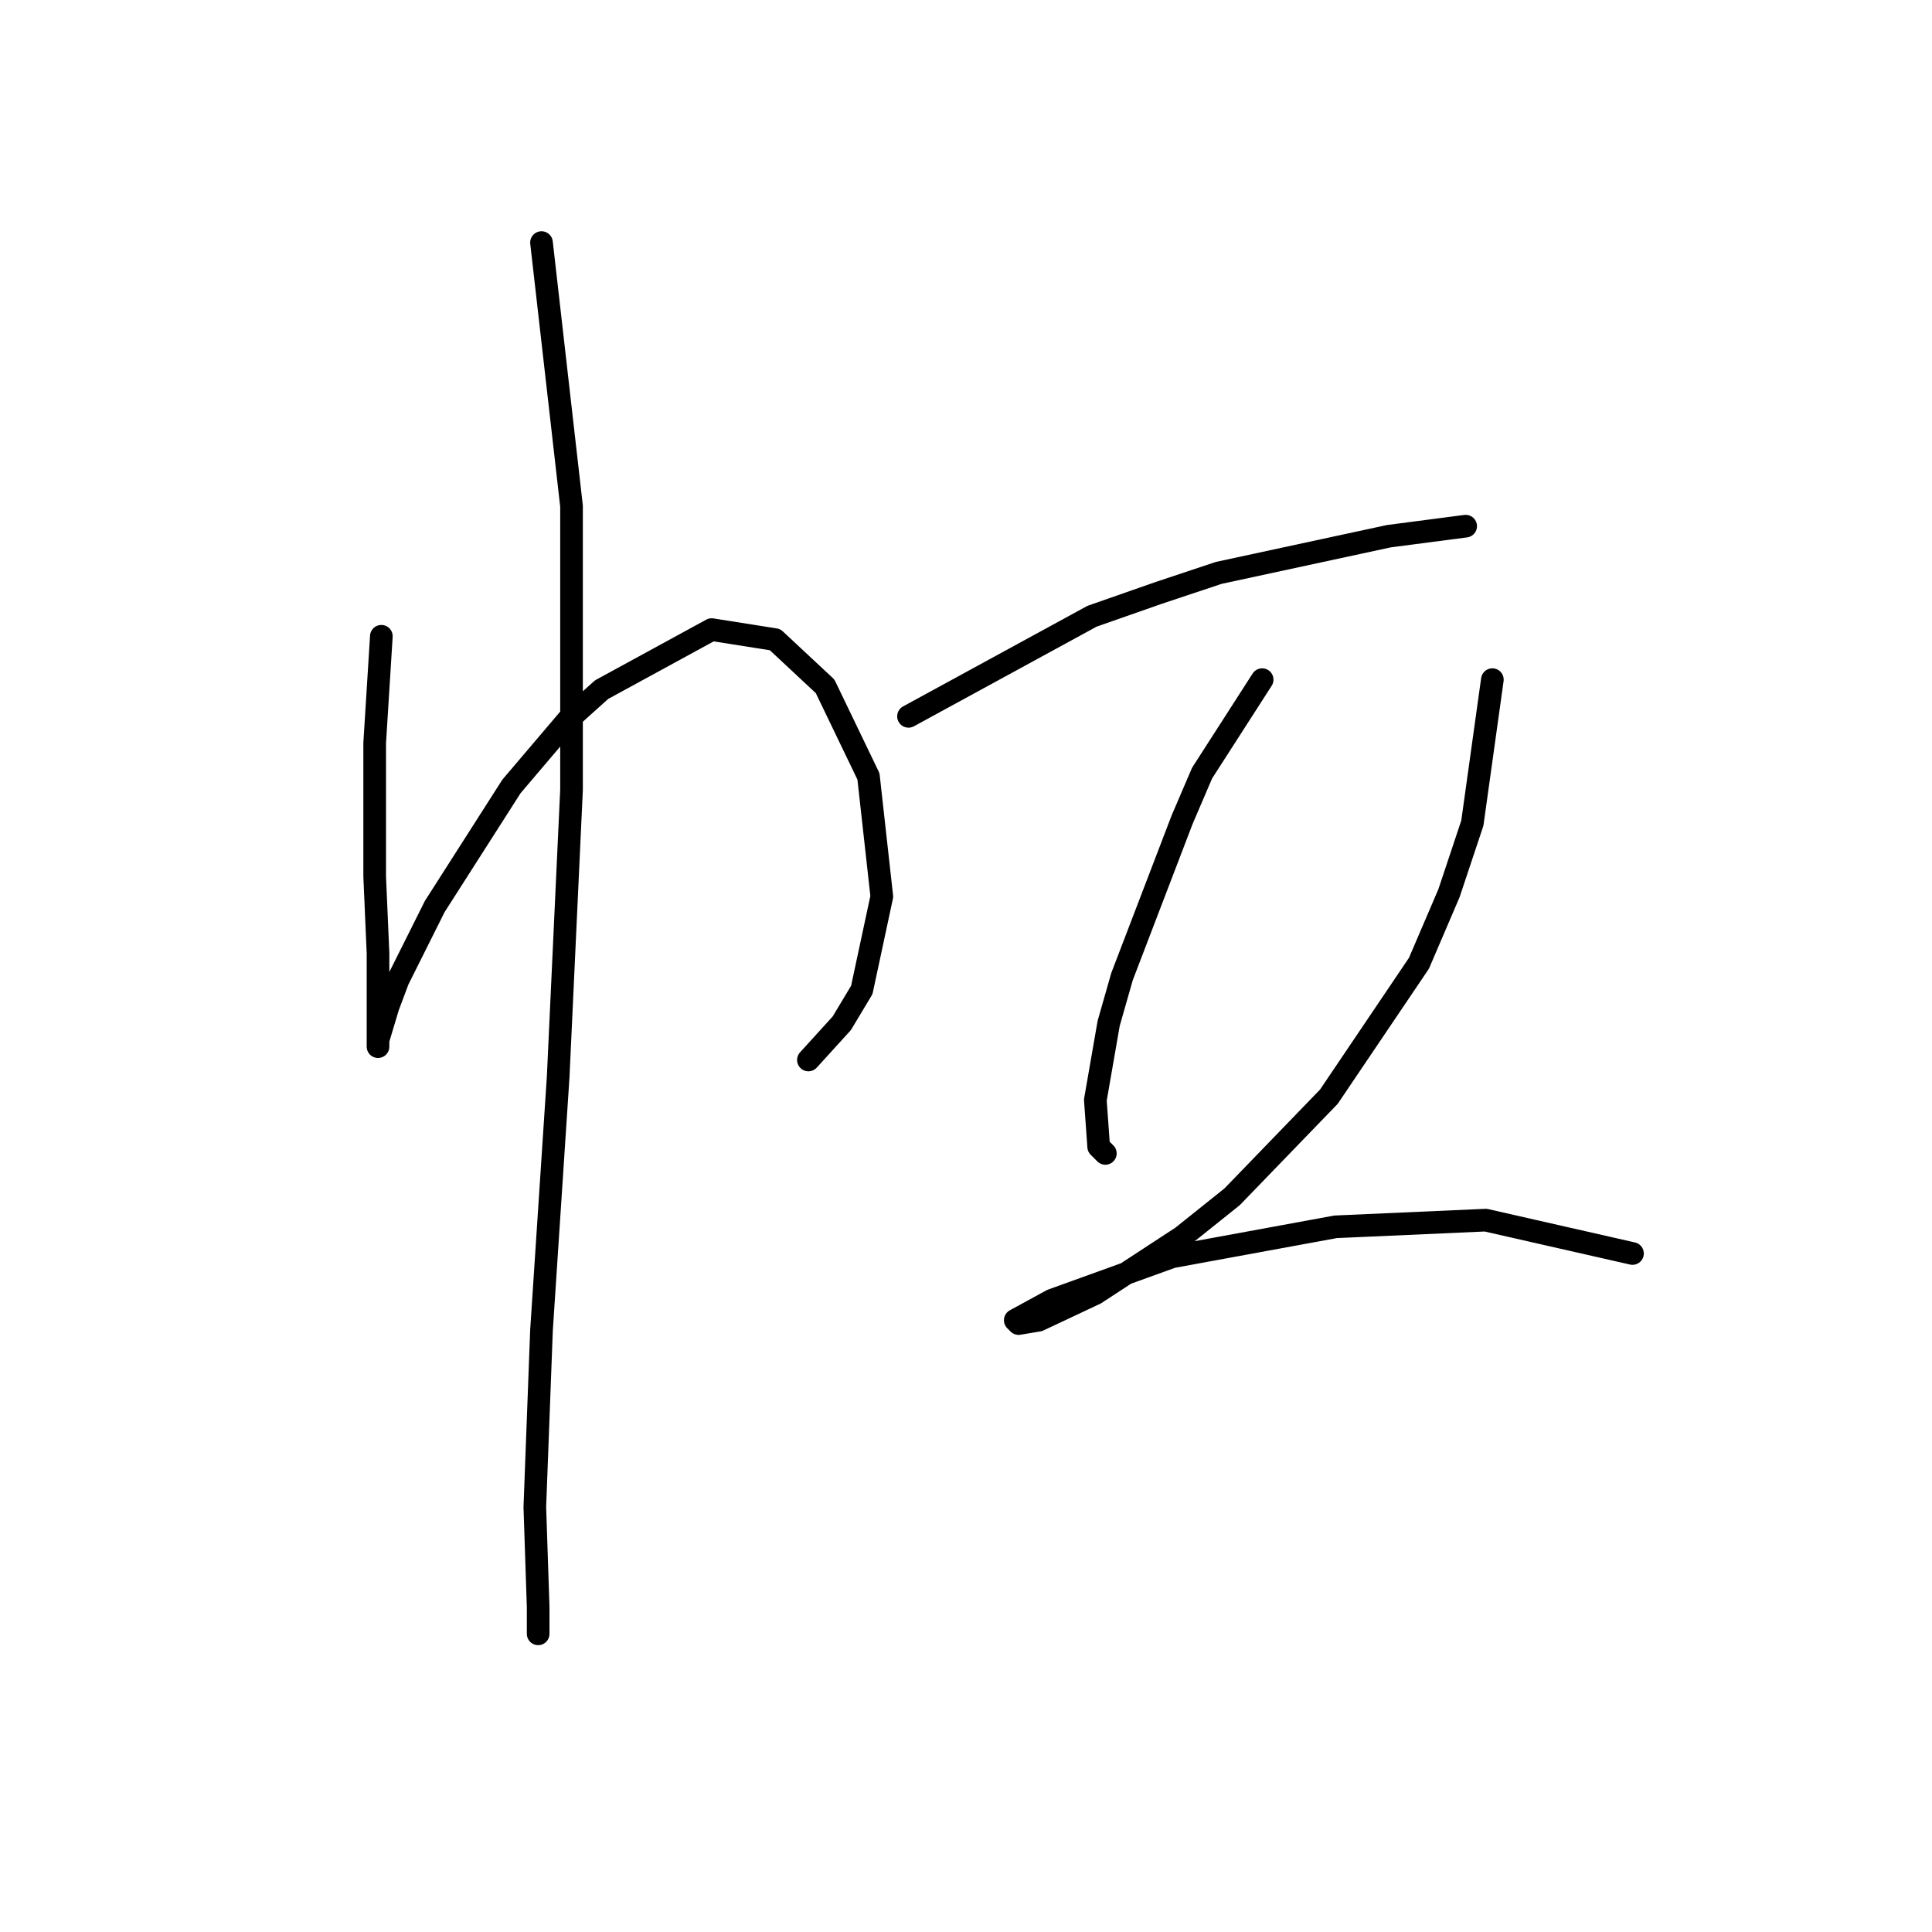 <?xml version="1.0" standalone="no"?>
    <svg width="256" height="256" xmlns="http://www.w3.org/2000/svg" version="1.1">
    <polyline stroke="black" stroke-width="3" stroke-linecap="round" fill="transparent" stroke-linejoin="round" points="50.531 84.309 49.647 98.456 49.647 104.203 49.647 110.392 49.647 116.14 50.089 126.308 50.089 134.265 50.089 138.244 50.089 138.686 50.089 137.802 51.415 133.381 52.742 129.844 57.605 120.118 67.773 104.203 75.288 95.361 79.709 91.383 94.298 83.425 102.697 84.751 109.329 90.941 115.076 102.877 116.844 118.792 114.192 131.17 111.539 135.591 107.118 140.454 107.118 140.454 " />
        <polyline stroke="black" stroke-width="3" stroke-linecap="round" fill="transparent" stroke-linejoin="round" points="71.751 32.143 75.73 67.068 75.73 104.645 73.962 142.665 71.751 176.263 70.867 199.694 71.309 212.956 71.309 216.493 71.309 216.493 " />
        <polyline stroke="black" stroke-width="3" stroke-linecap="round" fill="transparent" stroke-linejoin="round" points="120.381 94.919 144.696 81.657 153.537 78.562 161.495 75.91 184.041 71.047 194.209 69.72 194.209 69.72 " />
        <polyline stroke="black" stroke-width="3" stroke-linecap="round" fill="transparent" stroke-linejoin="round" points="167.242 90.056 159.285 102.435 156.632 108.624 148.674 129.402 146.906 135.591 145.138 145.759 145.58 151.949 146.464 152.833 146.464 152.833 " />
        <polyline stroke="black" stroke-width="3" stroke-linecap="round" fill="transparent" stroke-linejoin="round" points="197.746 90.056 195.094 109.066 191.999 118.35 188.02 127.634 176.084 145.317 163.263 158.58 156.632 163.885 145.138 171.4 137.622 174.937 134.97 175.379 134.528 174.937 139.391 172.284 155.306 166.537 176.968 162.559 196.862 161.674 216.314 166.095 216.314 166.095 " />
        </svg>